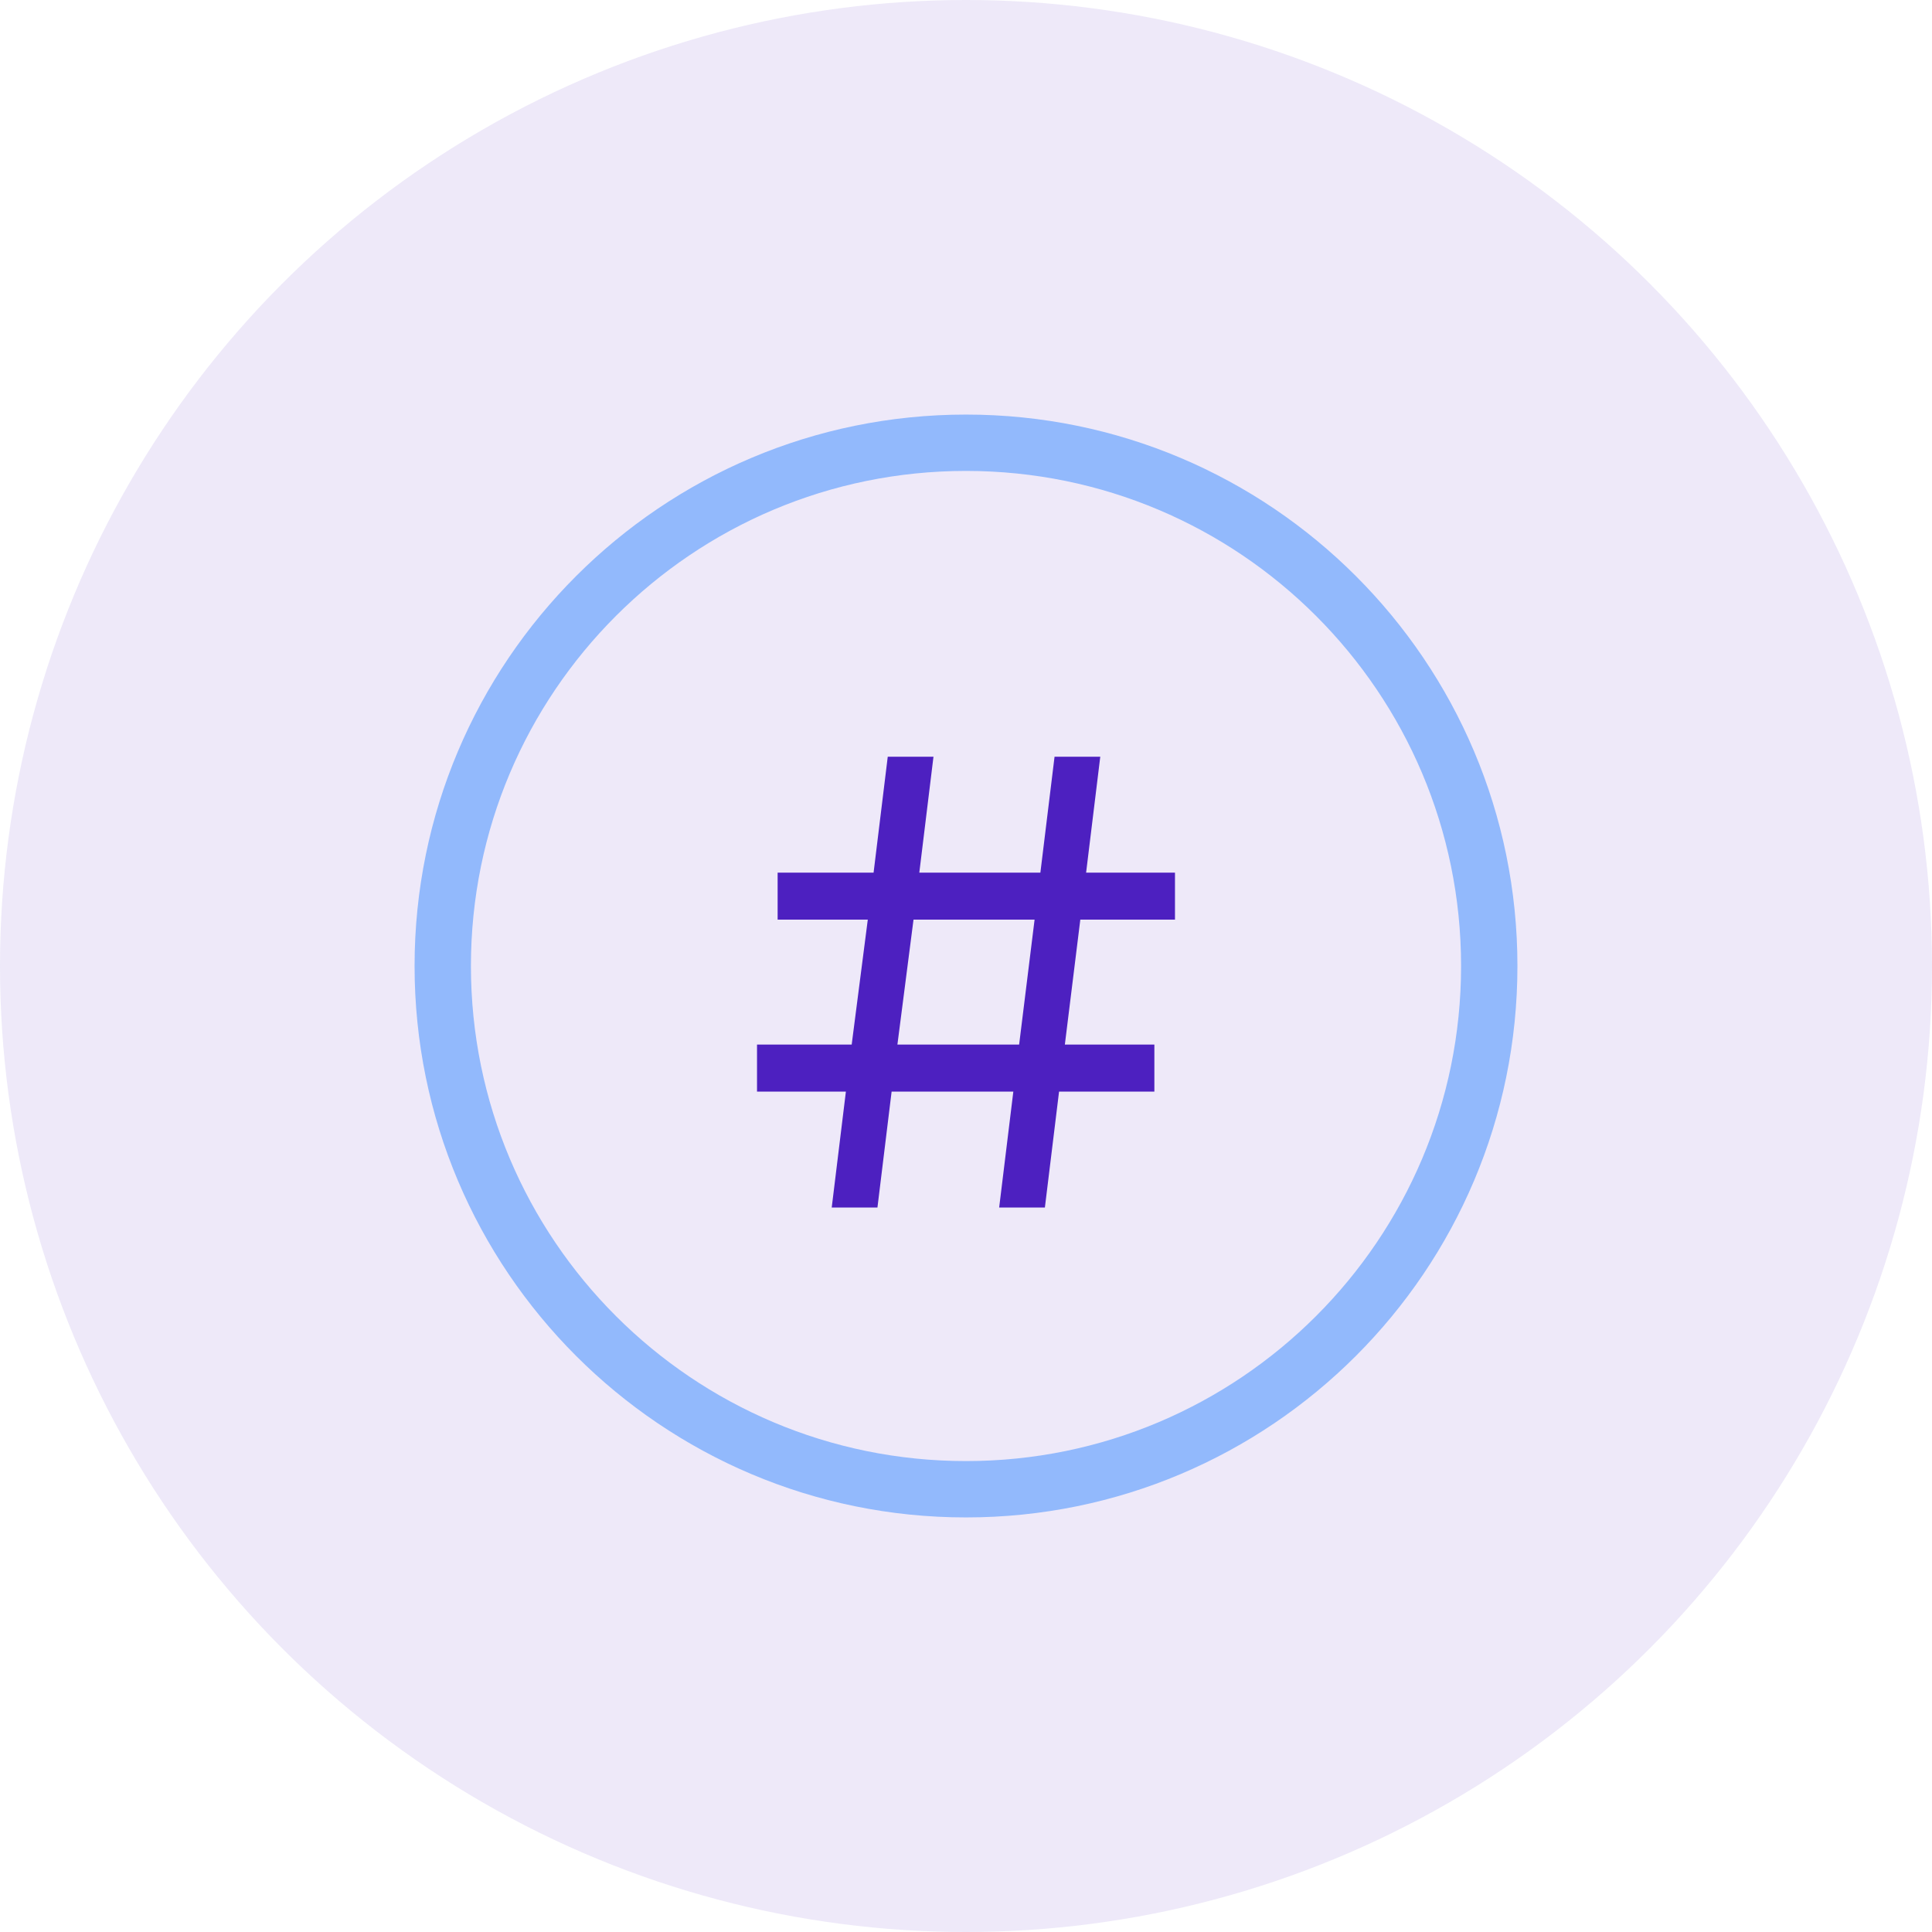 <?xml version="1.0" encoding="UTF-8"?>
<svg width="48px" height="48px" viewBox="0 0 48 48" version="1.1" xmlns="http://www.w3.org/2000/svg" xmlns:xlink="http://www.w3.org/1999/xlink">
    <!-- Generator: Sketch 52.6 (67491) - http://www.bohemiancoding.com/sketch -->
    <title>icon/epoch number</title>
    <desc>Created with Sketch.</desc>
    <g id="icon/epoch-number" stroke="none" stroke-width="1" fill="none" fill-rule="evenodd">
        <g id="icon/epoch-copy">
            <g id="icon/bg-for-icon" fill="#4D20C0" opacity="0.1">
                <circle id="Oval-Copy-4" cx="24" cy="24" r="24"></circle>
            </g>
            <g id="icon/epoch" transform="translate(8, 8)">
                <rect id="Rectangle" fill-opacity="0" fill="#FFFFFF" x="0" y="0" width="32" height="32"></rect>
                <path d="M16,29.7 C8.434,29.7 2.3,23.566 2.3,16 C2.3,8.434 8.434,2.3 16,2.3 C23.566,2.3 29.7,8.434 29.7,16 C29.7,23.566 23.566,29.7 16,29.7 Z M16,28.3 C22.793,28.3 28.3,22.793 28.3,16 C28.3,9.207 22.793,3.7 16,3.7 C9.207,3.7 3.7,9.207 3.7,16 C3.7,22.793 9.207,28.3 16,28.3 Z" id="Oval" fill="#92B9FC" fill-rule="nonzero"></path>
                <path d="M18.84,14.848 L18.456,17.952 L20.68,17.952 L20.68,19.12 L18.312,19.12 L17.96,22 L16.824,22 L17.176,19.12 L14.152,19.12 L13.8,22 L12.664,22 L13.016,19.12 L10.808,19.12 L10.808,17.952 L13.16,17.952 L13.56,14.848 L11.32,14.848 L11.32,13.68 L13.704,13.68 L14.056,10.8 L15.192,10.8 L14.84,13.68 L17.848,13.68 L18.2,10.8 L19.336,10.8 L18.984,13.68 L21.192,13.68 L21.192,14.848 L18.84,14.848 Z M17.704,14.848 L14.696,14.848 L14.296,17.952 L17.32,17.952 L17.704,14.848 Z" id="#" fill="#4D20C0"></path>
            </g>
        </g>
    </g>
</svg>